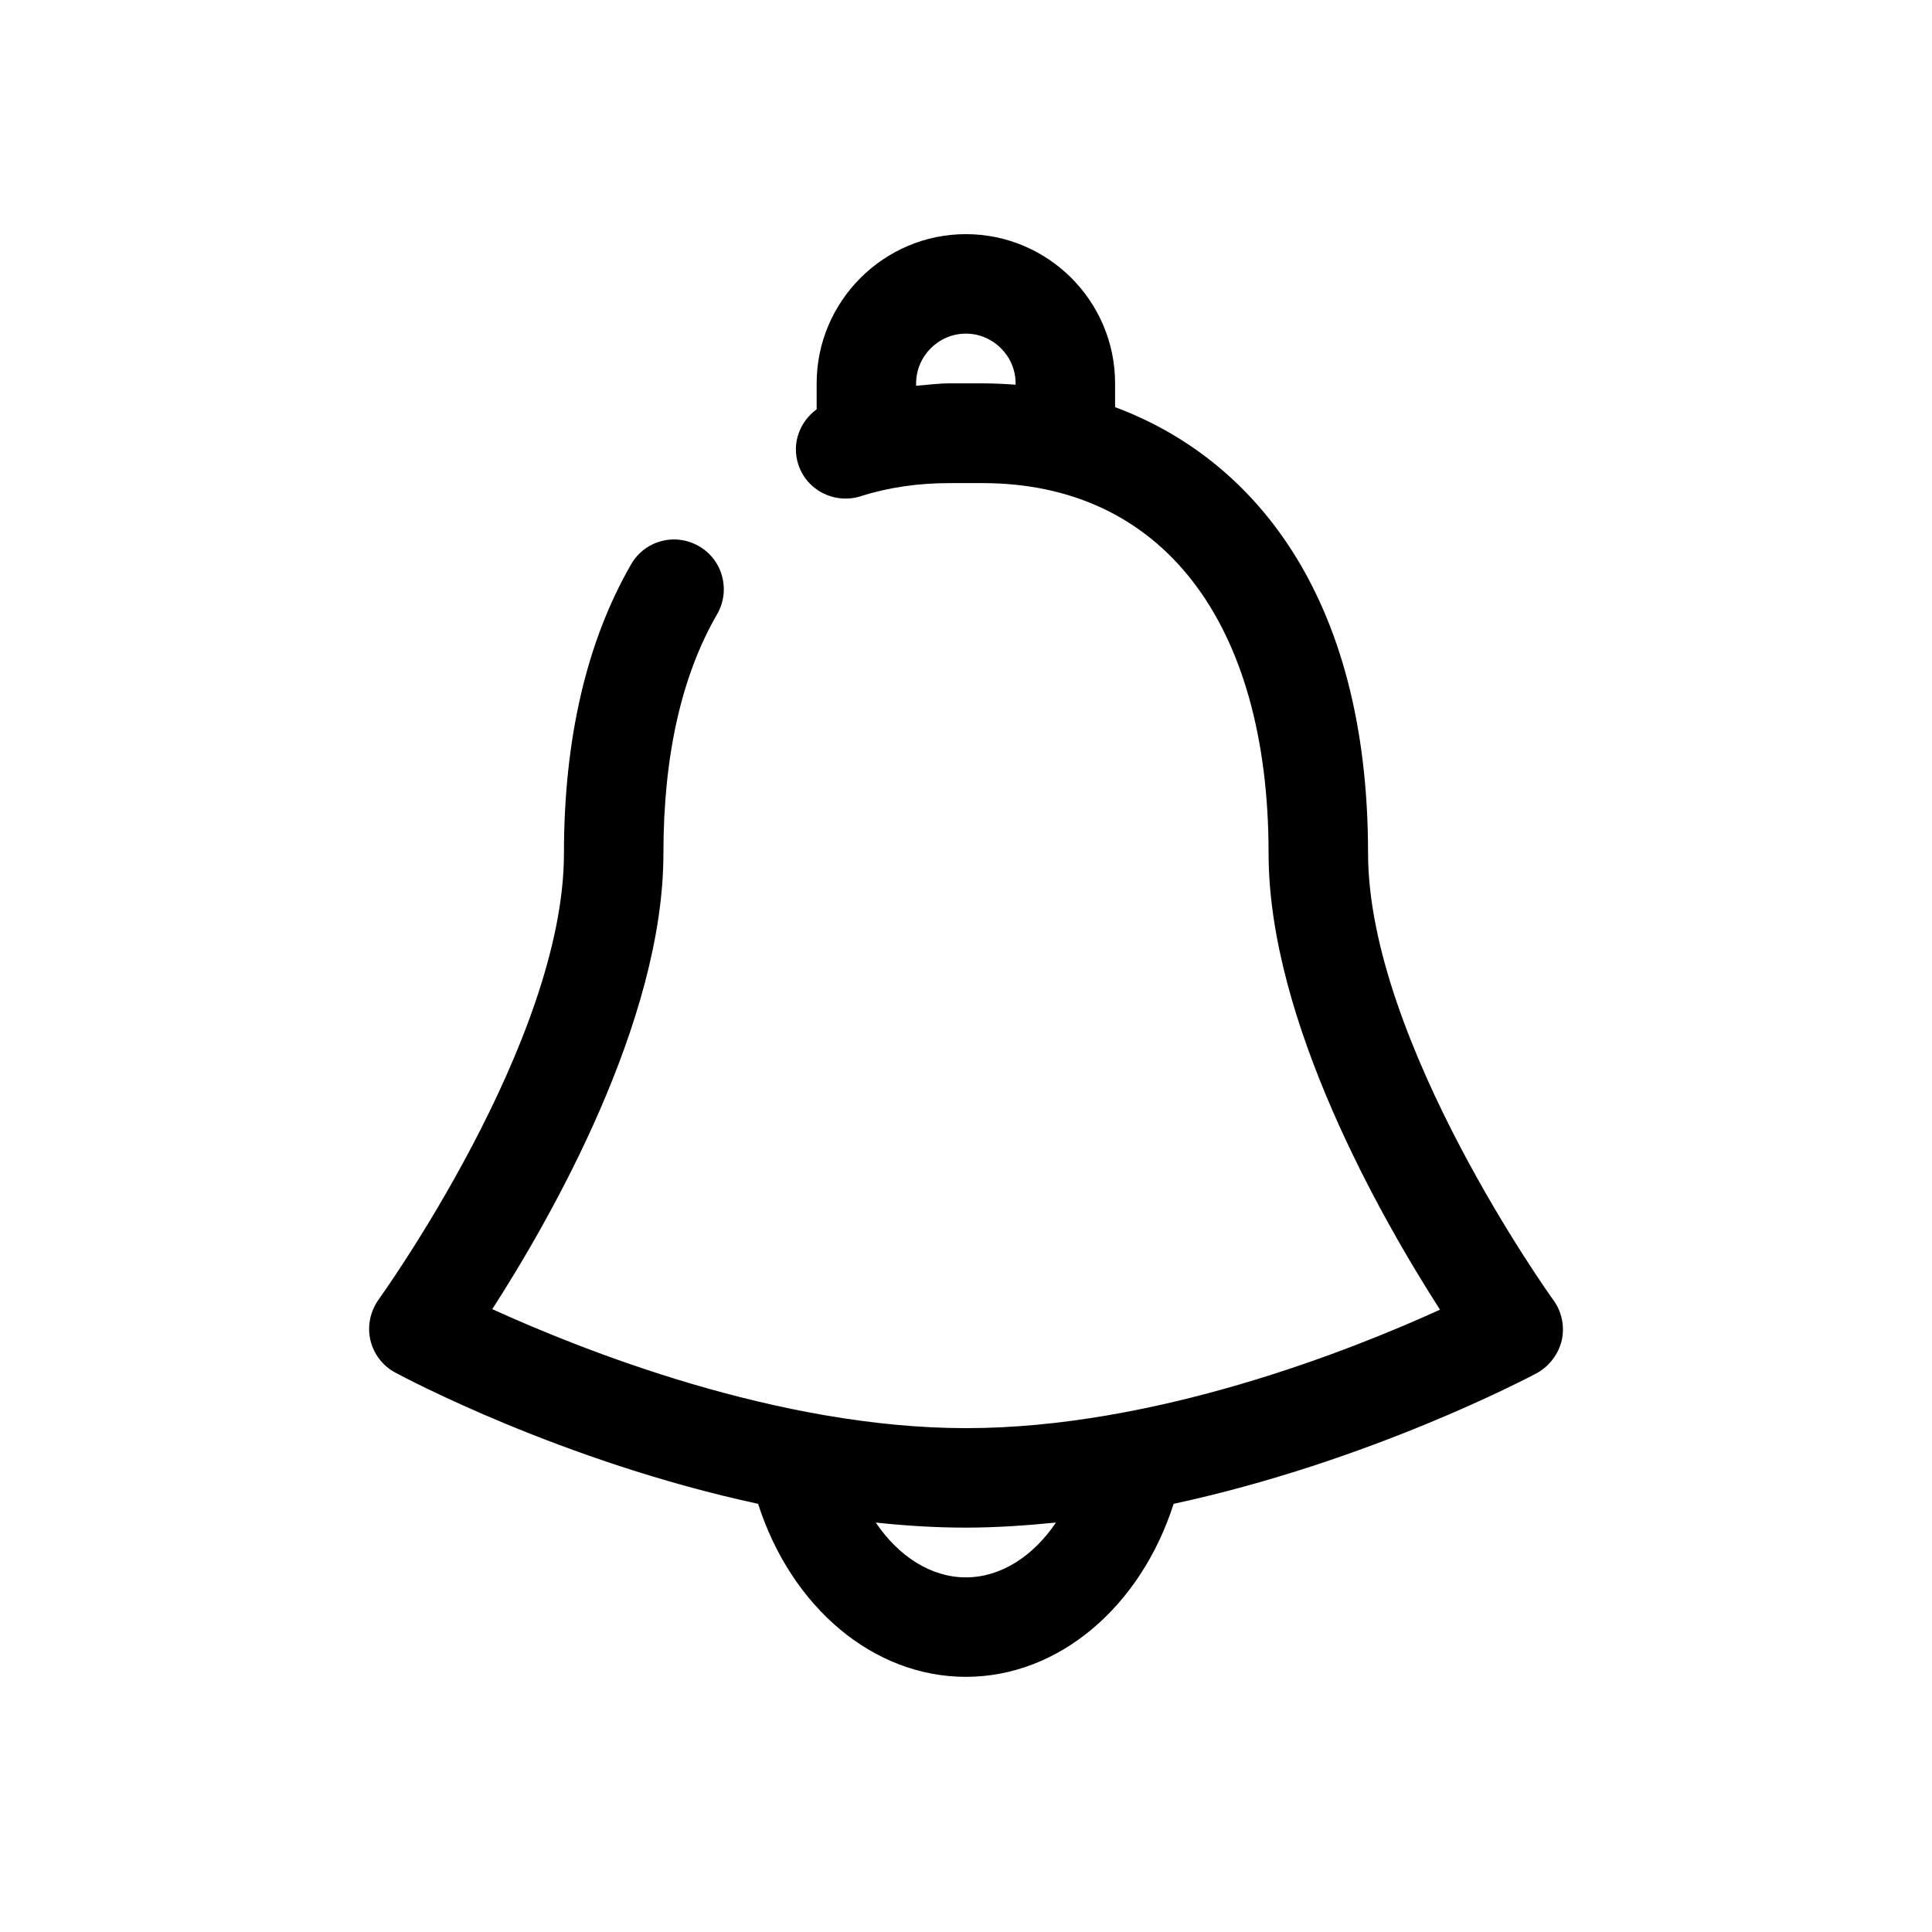 <svg class="icon" viewBox="0 0 1024 1024" xmlns="http://www.w3.org/2000/svg" width="16" height="16"><defs><style/></defs><path d="M823.321 689.057c-.992-1.275-98.222-136.916-98.222-236.84 0-138.758-62.789-209.91-134.082-236.414V203.19c0-43.655-35.575-79.088-79.088-79.088s-79.088 35.575-79.088 79.088v13.748c-8.93 6.52-13.323 18-9.78 29.056 4.394 13.89 19.276 21.402 33.166 17.008 14.599-4.677 30.473-6.945 46.915-6.945h17.575c94.962 0 151.656 73.419 151.656 196.303 0 89.01 60.096 193.894 90.853 241.8-47.34 21.544-150.807 62.79-251.155 62.79-100.065 0-203.815-41.529-251.155-63.073 30.757-47.765 90.71-152.365 90.71-241.517 0-51.45 9.497-94.112 28.49-126.853 7.228-12.614 2.976-28.772-9.639-36-12.756-7.37-28.772-2.977-36 9.638-23.528 40.82-35.576 92.411-35.576 153.215 0 99.924-97.23 234.997-98.222 236.415-4.394 6.236-6.095 13.89-4.394 21.402 1.7 7.37 6.52 13.748 13.181 17.292 4.677 2.55 88.443 47.197 192.335 69.592 17.575 54.71 60.946 91.702 110.128 91.702s92.553-36.993 110.128-91.702c103.892-22.395 187.658-66.758 192.335-69.167 6.662-3.685 11.48-9.922 13.323-17.292 1.701-7.512.142-15.307-4.394-21.544zM503.141 203.19c-5.952 0-11.763.85-17.575 1.275v-1.275c0-14.457 11.906-26.363 26.363-26.363 14.457 0 26.363 11.906 26.363 26.363v.708c-5.953-.425-11.764-.708-17.575-.708h-17.575zm8.788 632.848c-18.425 0-35.575-11.056-47.765-29.056 15.875 1.7 31.749 2.693 47.765 2.693s32.032-1.134 47.765-2.693c-12.19 18-29.34 29.056-47.765 29.056z"/></svg>